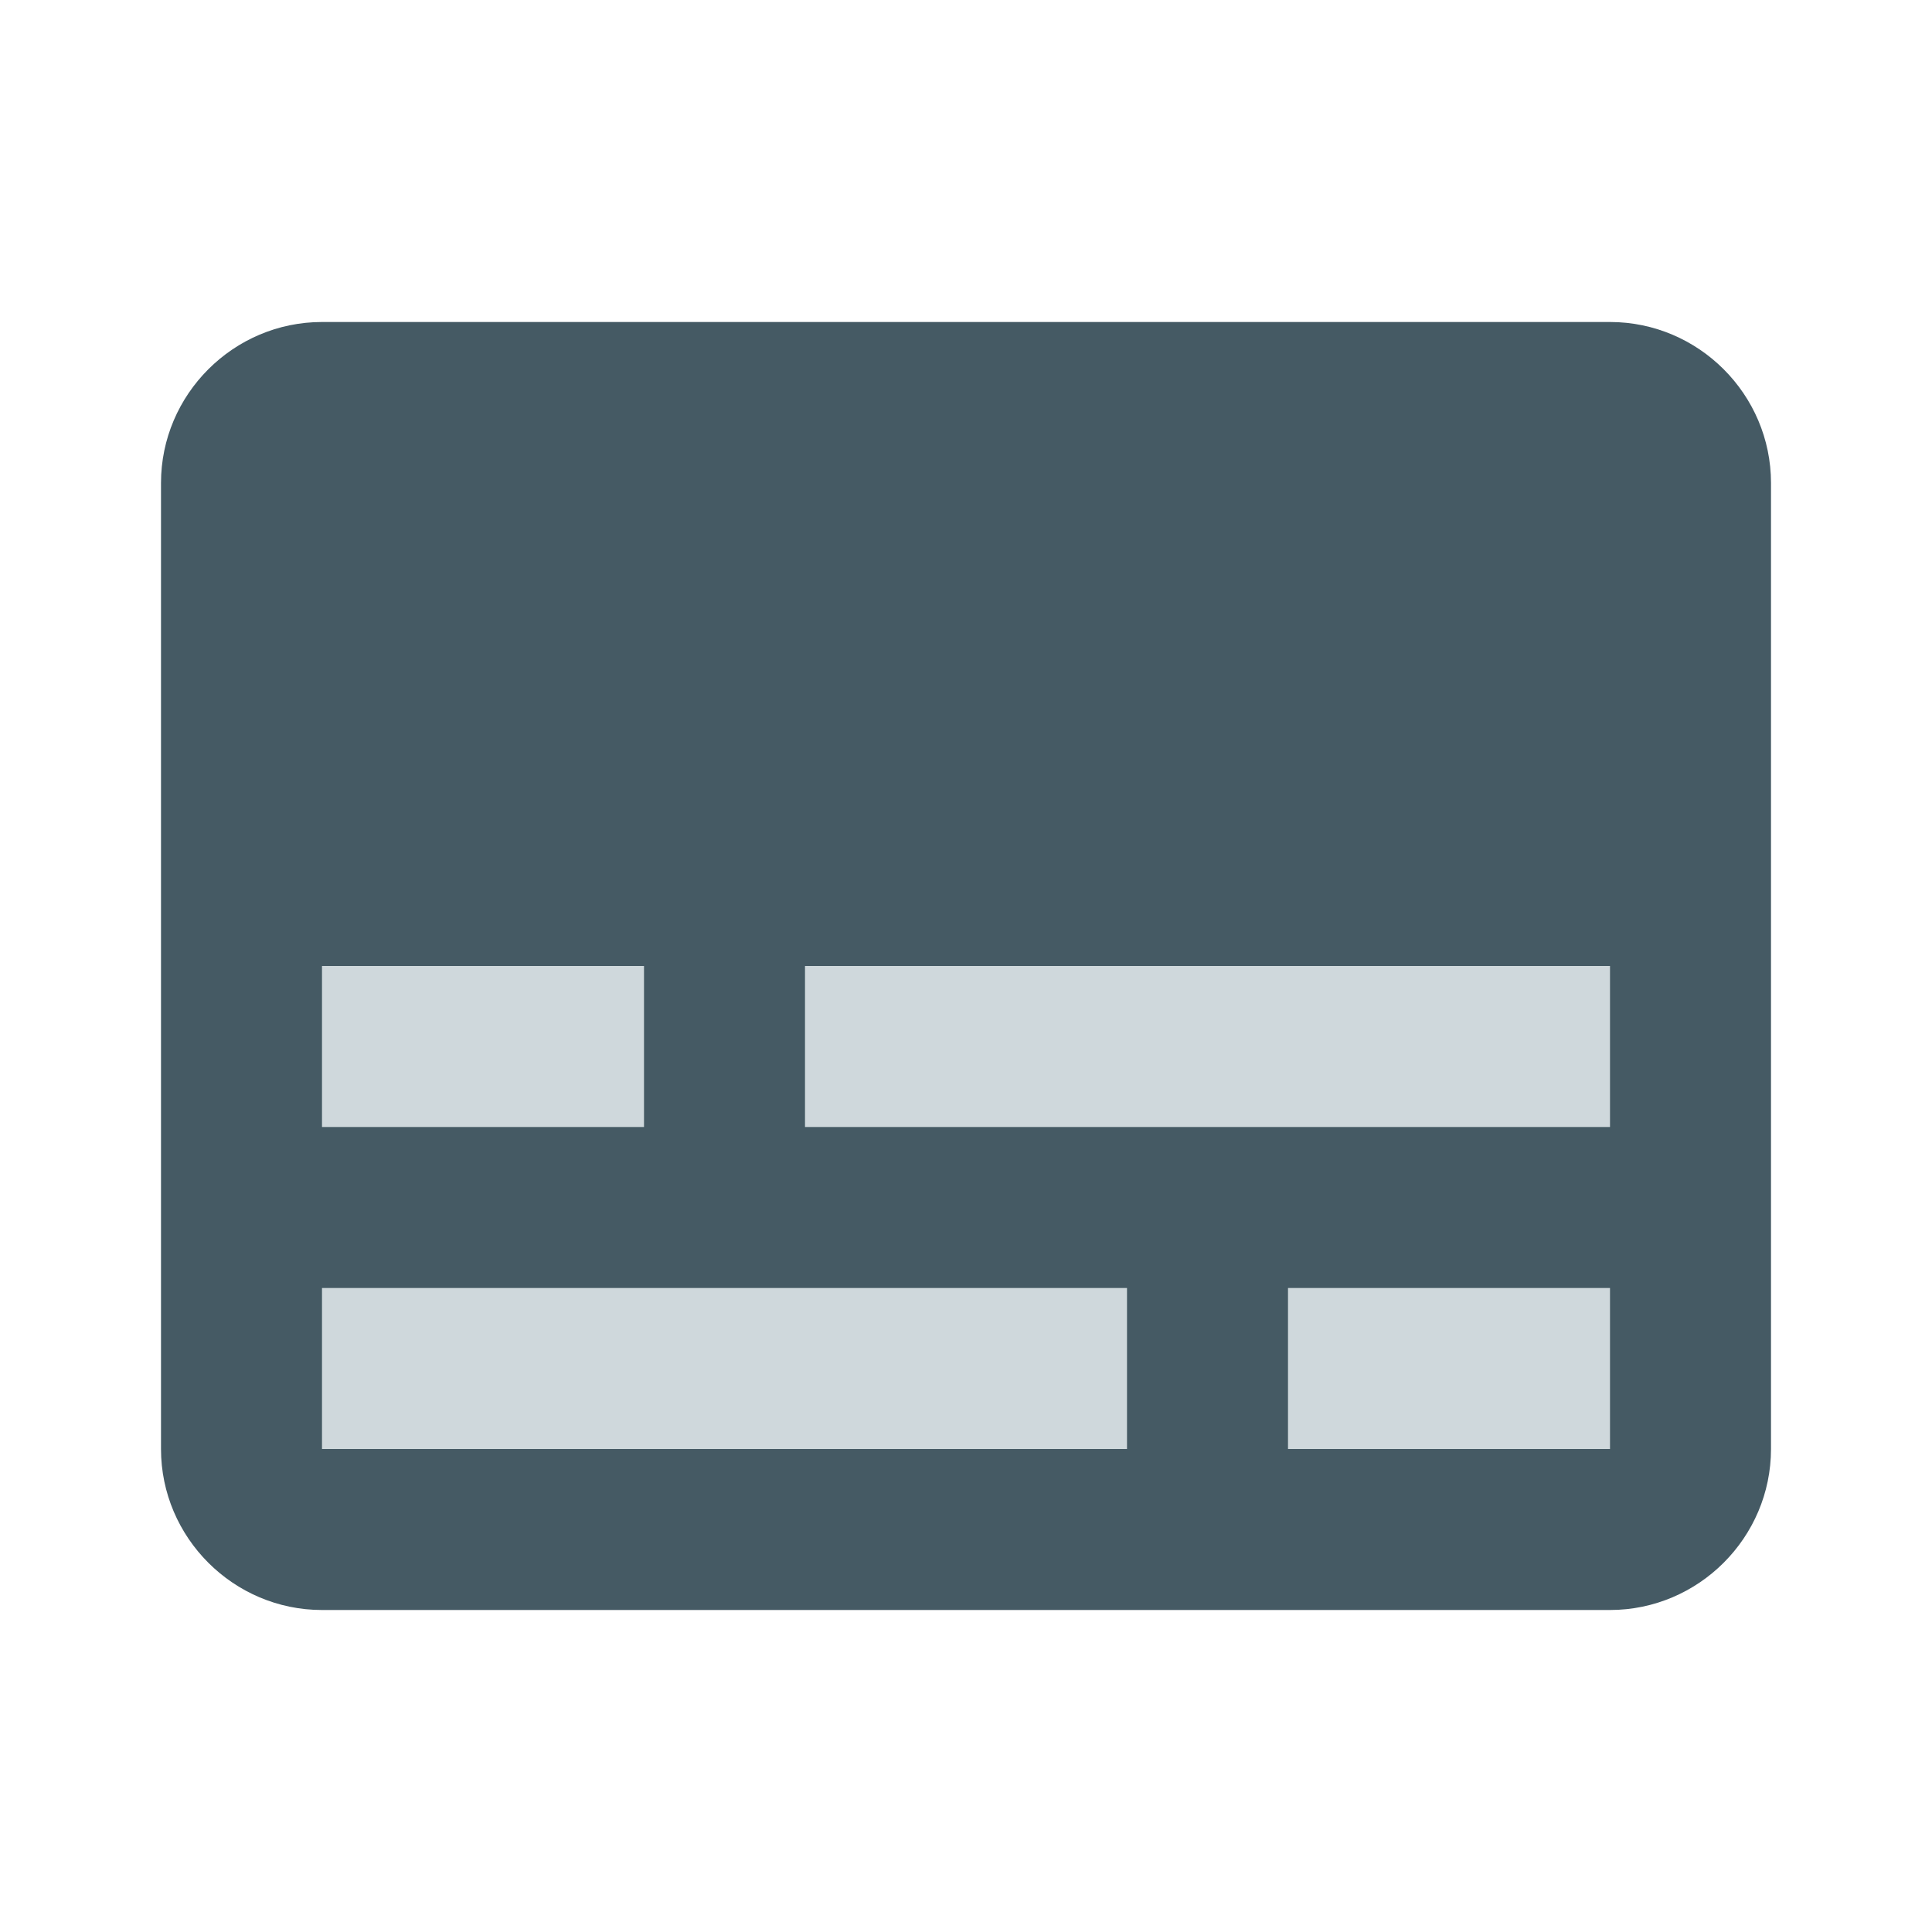 <svg version="1.1" xmlns="http://www.w3.org/2000/svg" viewBox="0 0 24 24" enable-background="new 0 0 24 24"><path fill="#455A64" d="M20,4H4C2.9,4,2,4.9,2,6v12c0,1.1,0.9,2,2,2h16c1.1,0,2-0.9,2-2V6C22,4.9,21.1,4,20,4z"/><rect x="4" y="12" fill="#CFD8DC" width="4" height="2"/><rect x="4" y="16" fill="#CFD8DC" width="10" height="2"/><rect x="16" y="16" fill="#CFD8DC" width="4" height="2"/><rect x="10" y="12" fill="#CFD8DC" width="10" height="2"/></svg>